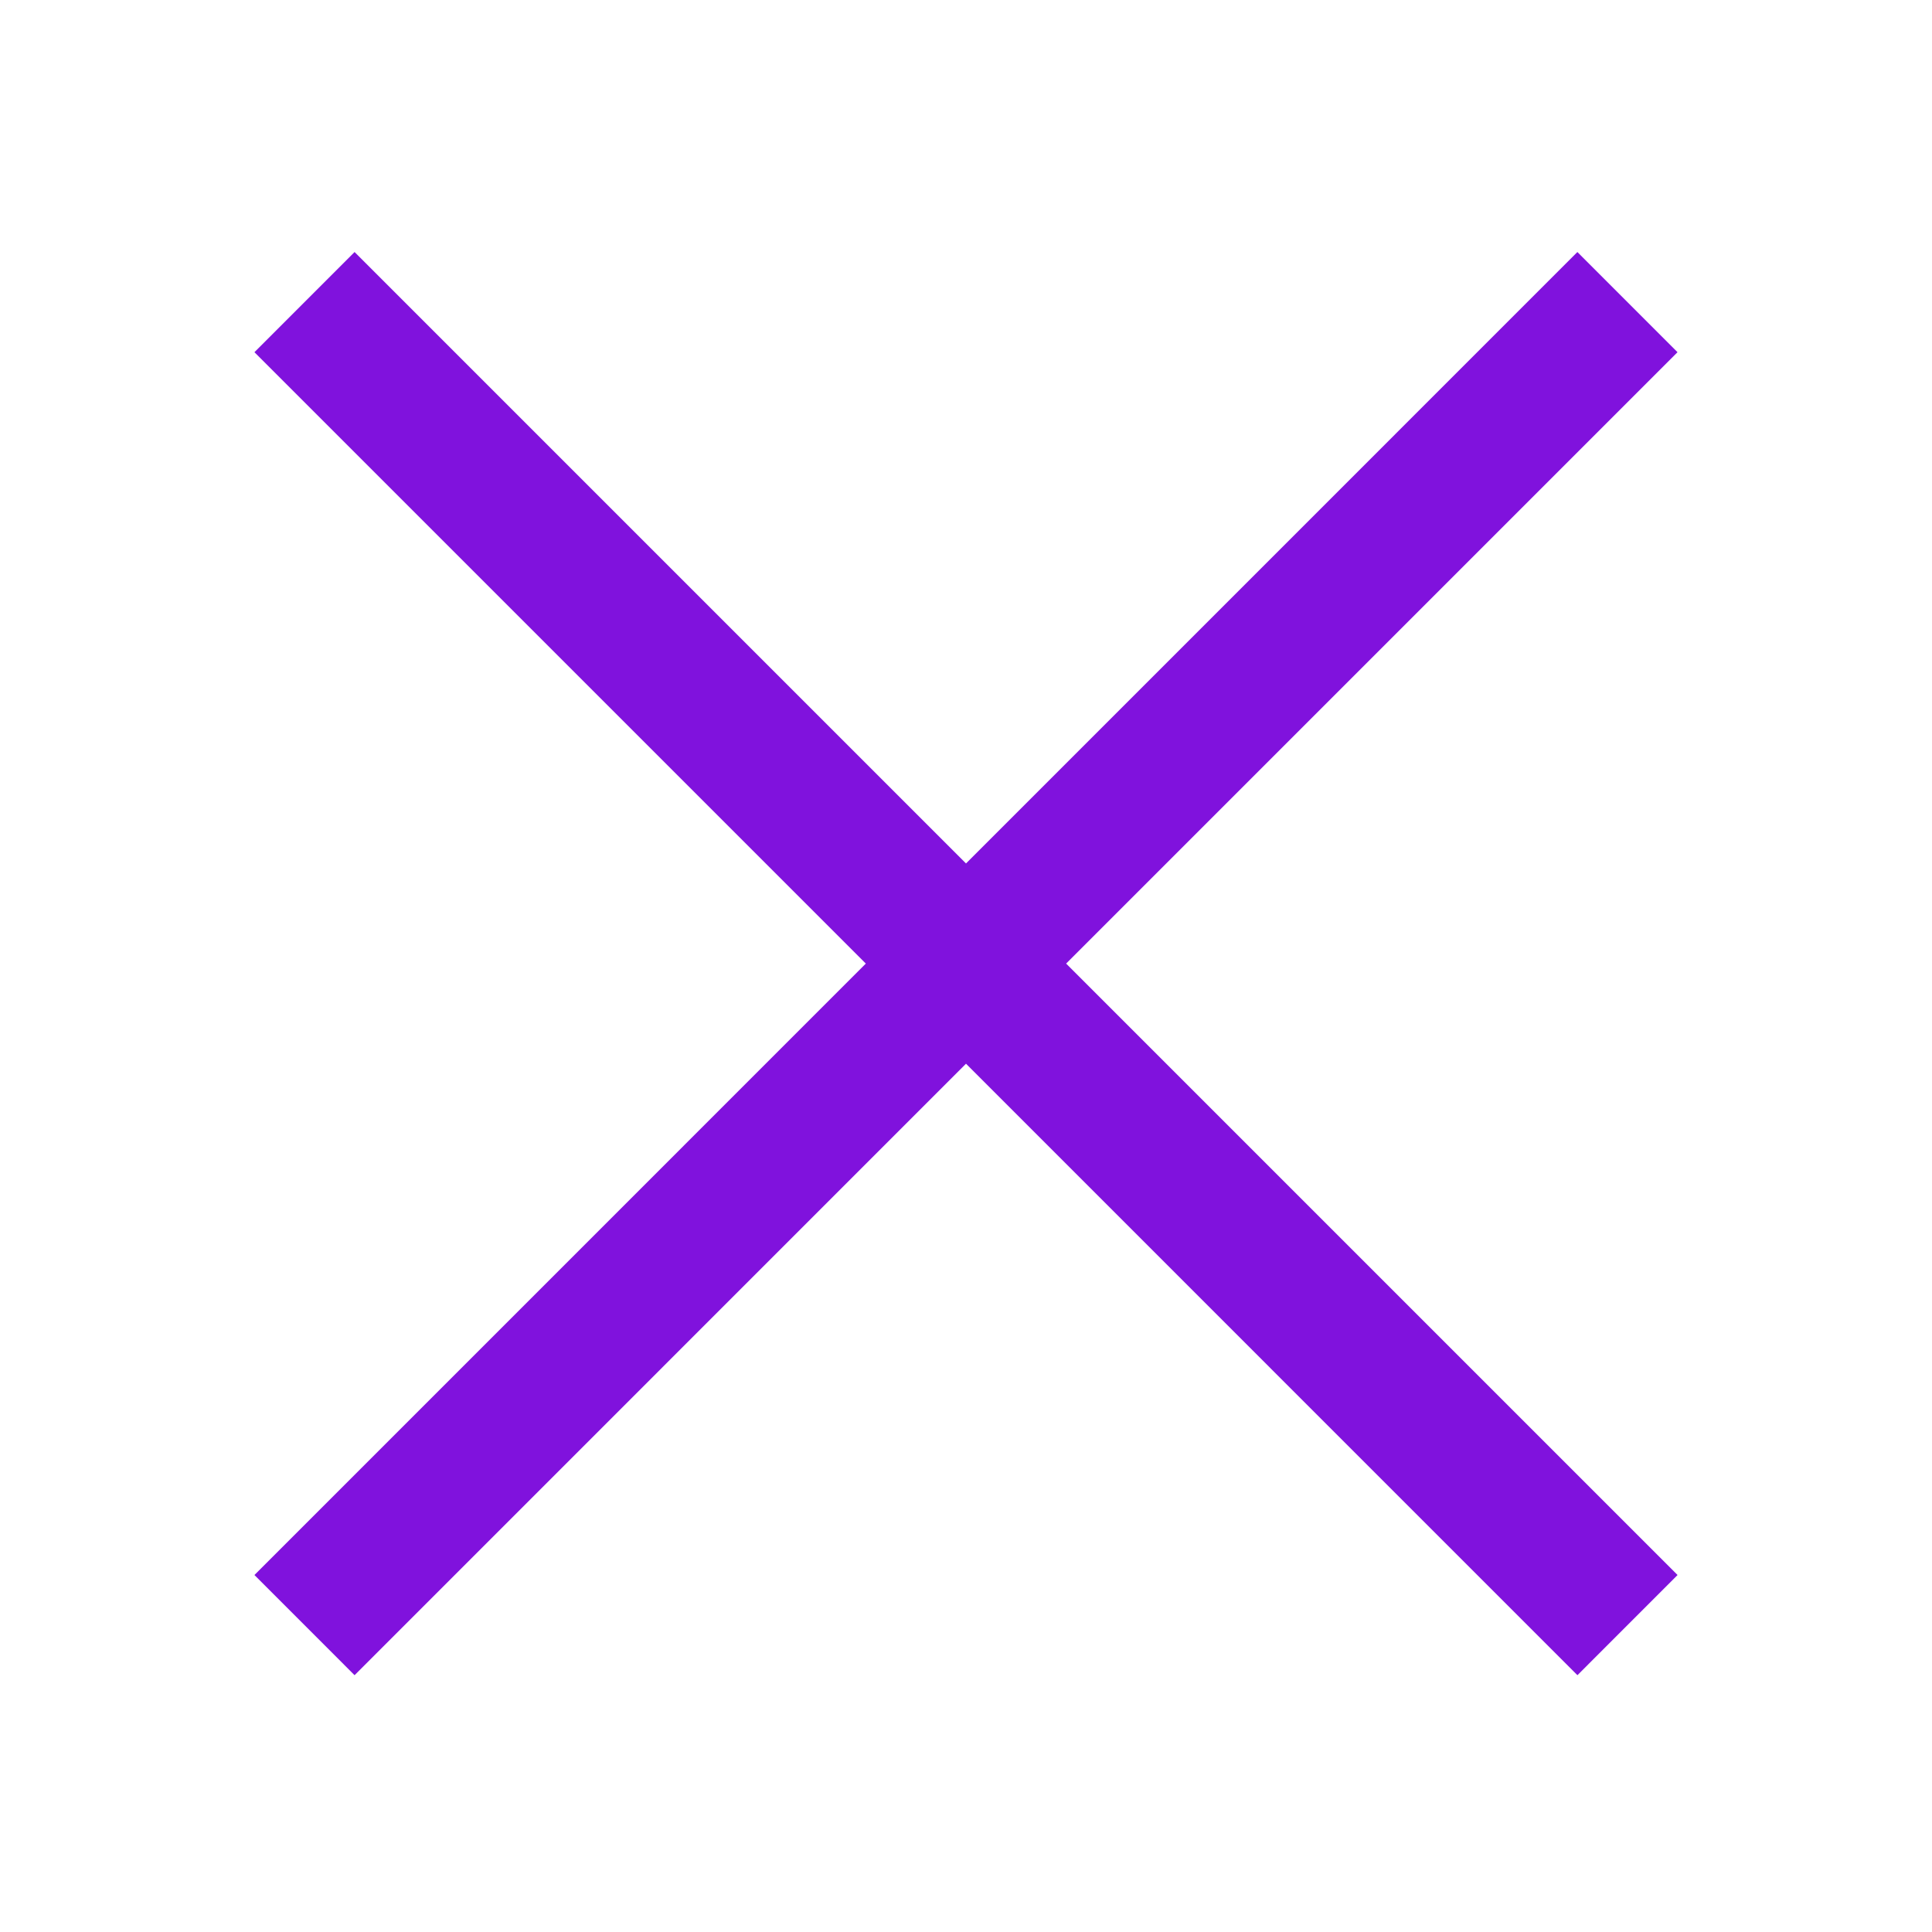 <?xml version="1.0" encoding="utf-8"?>
<!-- Generator: Adobe Illustrator 16.0.0, SVG Export Plug-In . SVG Version: 6.00 Build 0)  -->
<!DOCTYPE svg PUBLIC "-//W3C//DTD SVG 1.1//EN" "http://www.w3.org/Graphics/SVG/1.1/DTD/svg11.dtd">
<svg version="1.1" id="Layer_1" xmlns="http://www.w3.org/2000/svg" xmlns:xlink="http://www.w3.org/1999/xlink" x="0px" y="0px"
	 width="40px" height="40px" viewBox="0 0 40 40" enable-background="new 0 0 40 40" xml:space="preserve">
<polygon fill="#8012DD" points="34.732,32.609 22.073,19.95 34.731,7.292 32.658,5.218 20,17.877 7.341,5.218 5.268,7.292 
	17.926,19.95 5.268,32.609 7.341,34.683 20,22.023 32.659,34.683 "/>
</svg>
